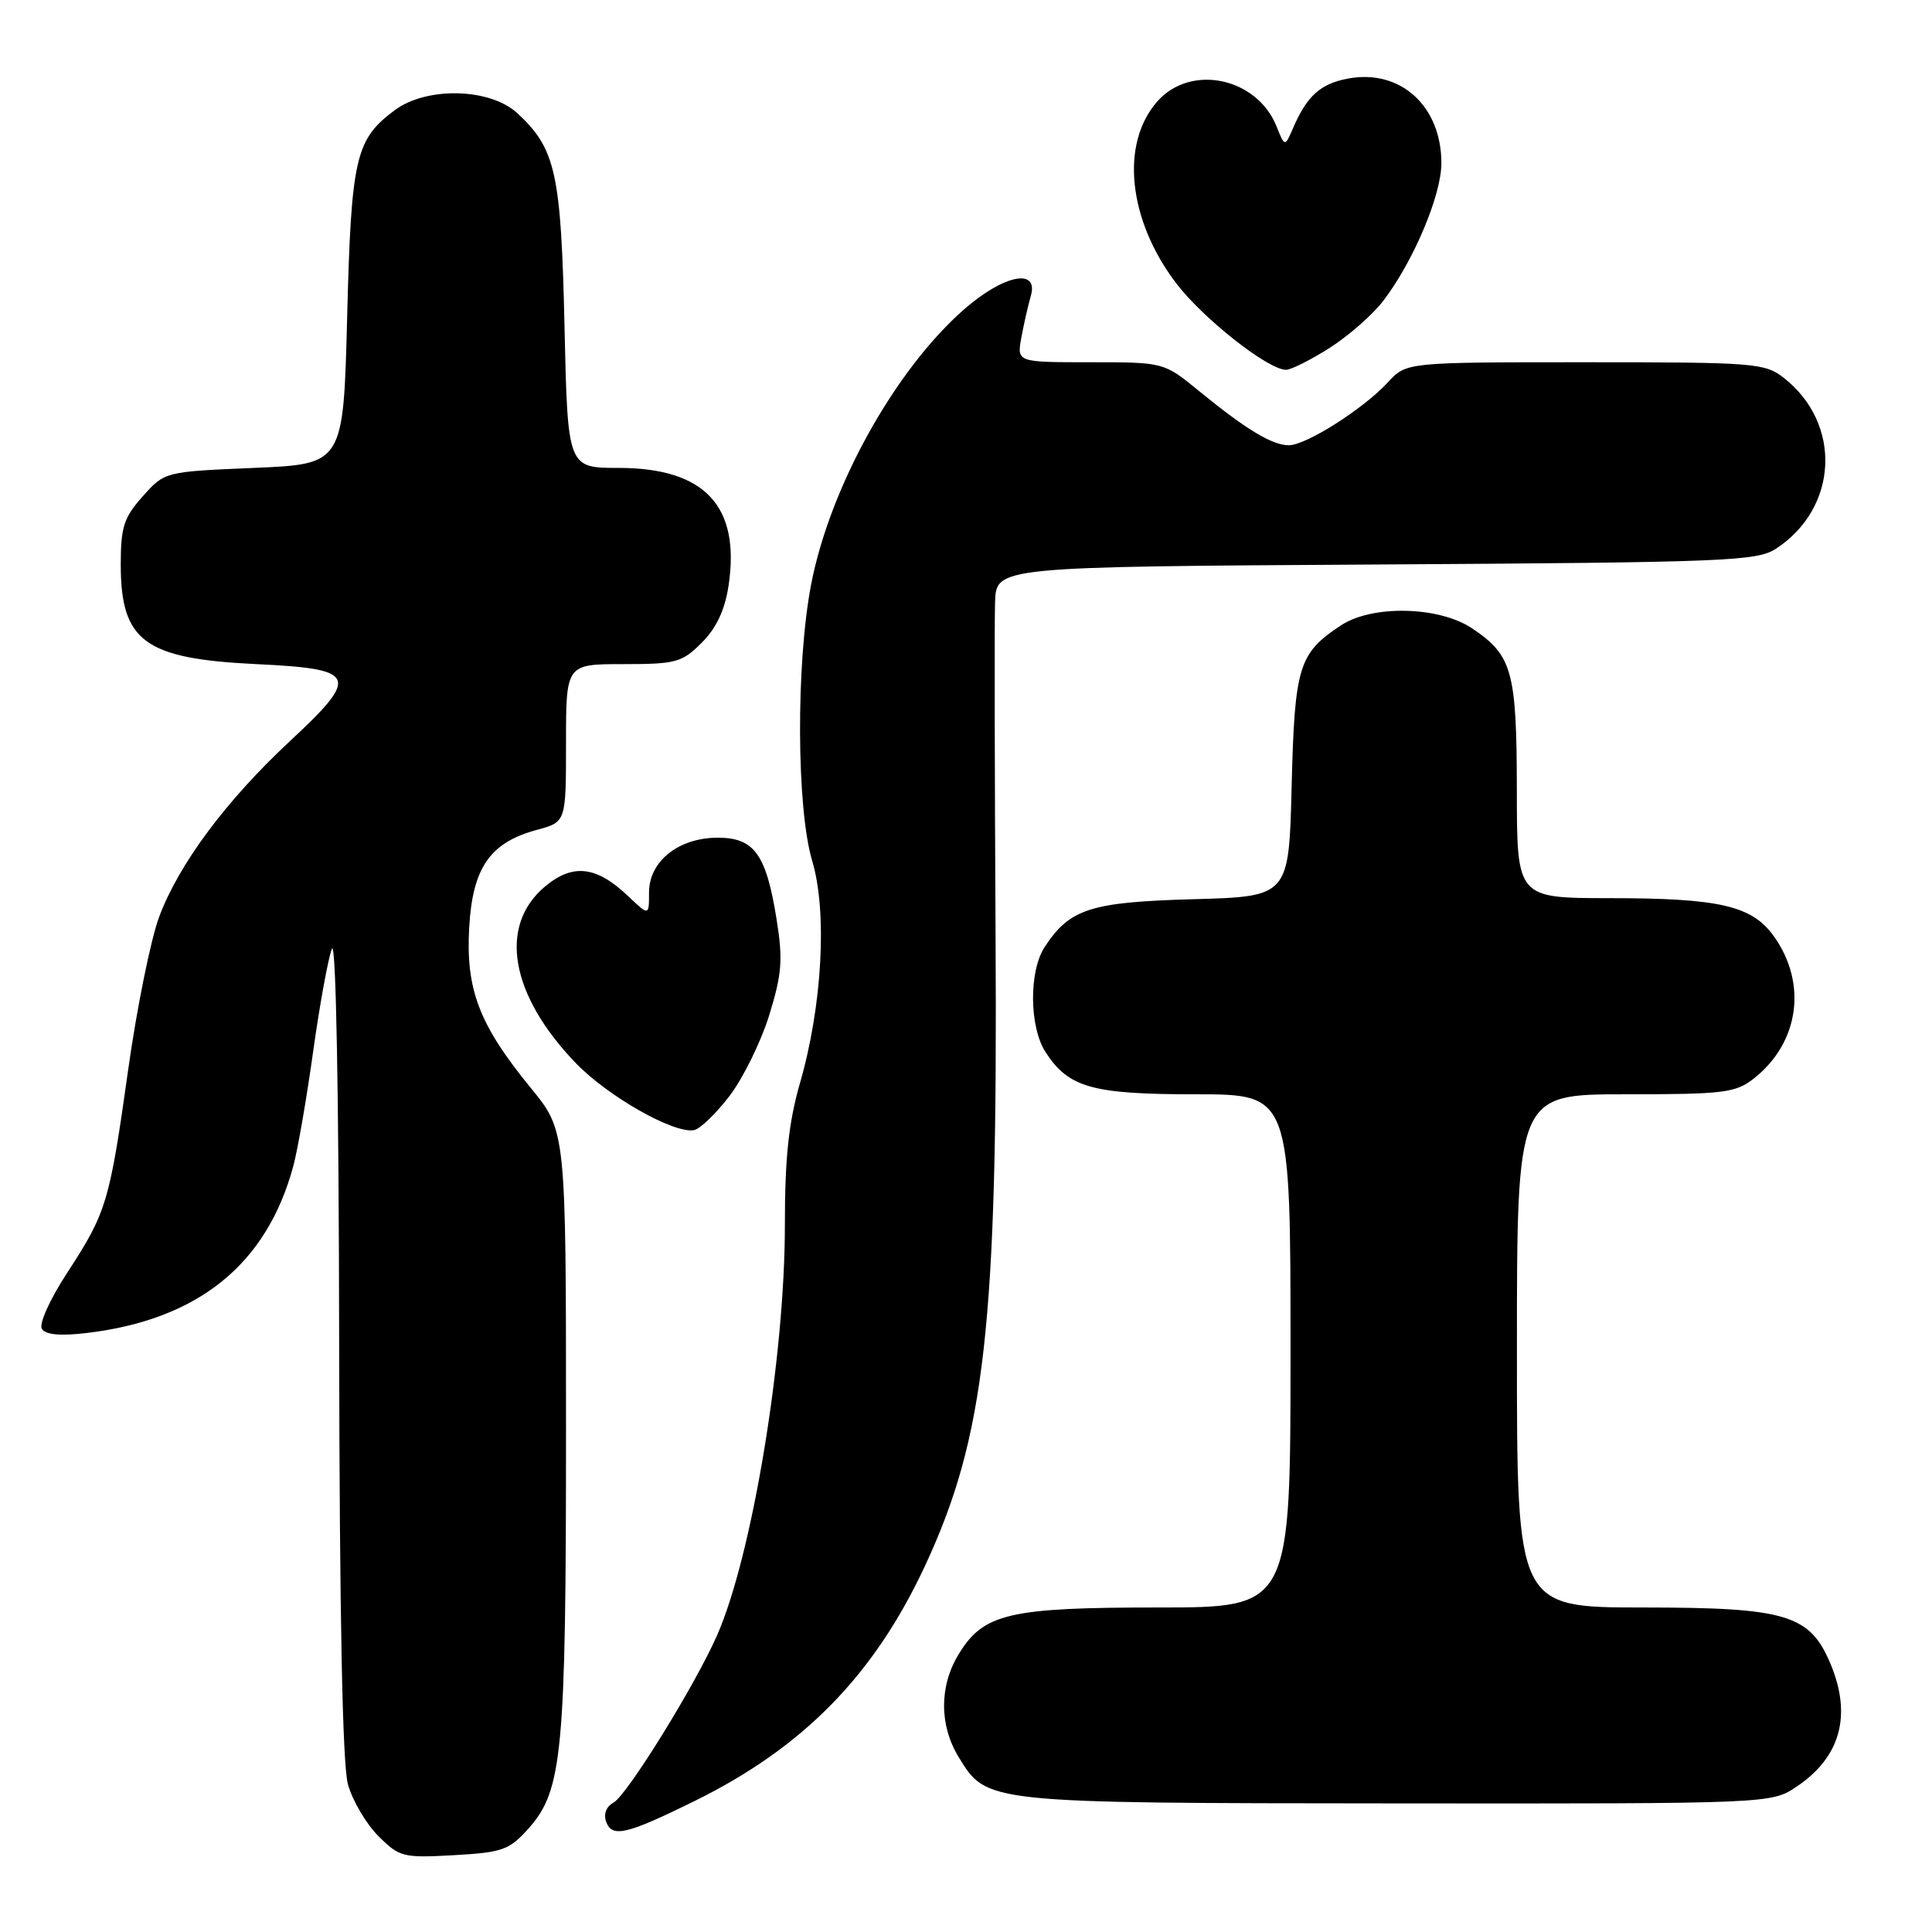 <?xml version="1.0" encoding="UTF-8" standalone="no"?>
<!DOCTYPE svg PUBLIC "-//W3C//DTD SVG 1.1//EN" "http://www.w3.org/Graphics/SVG/1.1/DTD/svg11.dtd" >
<svg xmlns="http://www.w3.org/2000/svg" xmlns:xlink="http://www.w3.org/1999/xlink" version="1.1" viewBox="0 0 256 256">
 <g >
 <path fill="currentColor"
d=" M 70.01 242.31 C 74.54 237.25 75.00 232.35 75.00 189.38 C 75.00 149.87 75.00 149.87 70.35 144.18 C 63.50 135.81 61.71 131.16 62.17 122.92 C 62.62 114.95 64.93 111.63 71.18 109.95 C 75.00 108.92 75.00 108.92 75.00 98.46 C 75.00 88.00 75.00 88.00 82.58 88.00 C 89.57 88.00 90.37 87.78 92.99 85.16 C 94.93 83.22 96.05 80.83 96.54 77.59 C 98.12 67.06 93.39 62.00 81.96 62.00 C 75.22 62.00 75.22 62.00 74.80 43.25 C 74.35 22.93 73.63 19.69 68.55 15.00 C 64.93 11.66 56.56 11.45 52.32 14.59 C 47.10 18.46 46.54 20.86 46.00 42.00 C 45.50 61.50 45.50 61.50 33.66 62.00 C 21.83 62.50 21.83 62.50 18.91 65.77 C 16.41 68.57 16.00 69.84 16.00 74.79 C 16.00 84.99 19.14 87.29 33.99 88.00 C 47.34 88.64 47.73 89.53 38.40 98.22 C 29.94 106.10 23.72 114.47 21.09 121.48 C 19.98 124.47 18.13 133.57 16.99 141.71 C 14.51 159.34 14.13 160.63 8.89 168.67 C 6.62 172.15 5.14 175.42 5.55 176.08 C 6.03 176.86 7.97 177.04 11.40 176.64 C 26.25 174.90 35.35 167.55 38.87 154.49 C 39.46 152.30 40.65 145.42 41.51 139.22 C 42.38 133.02 43.49 126.94 43.98 125.72 C 44.52 124.37 44.90 144.94 44.94 178.00 C 44.99 214.02 45.38 233.83 46.10 236.42 C 46.70 238.58 48.51 241.67 50.13 243.28 C 52.93 246.08 53.40 246.20 60.15 245.82 C 66.58 245.46 67.49 245.13 70.01 242.31 Z  M 91.97 238.68 C 106.42 231.57 115.78 222.03 122.56 207.50 C 130.54 190.37 132.21 175.59 131.92 124.50 C 131.80 102.50 131.76 82.39 131.85 79.80 C 132.00 75.10 132.00 75.10 182.30 74.80 C 228.79 74.52 232.80 74.36 235.34 72.70 C 243.59 67.29 244.10 56.16 236.39 50.09 C 233.86 48.10 232.55 48.00 210.04 48.00 C 186.35 48.00 186.35 48.00 183.92 50.64 C 180.70 54.15 173.07 59.00 170.77 59.00 C 168.57 59.00 165.11 56.91 158.86 51.80 C 154.22 48.00 154.22 48.00 144.48 48.00 C 134.74 48.00 134.74 48.00 135.33 44.75 C 135.66 42.96 136.22 40.49 136.58 39.25 C 137.69 35.44 132.98 36.39 127.69 41.04 C 118.53 49.10 109.94 64.60 107.47 77.49 C 105.46 88.00 105.54 107.10 107.62 114.07 C 109.64 120.81 108.96 133.26 106.01 143.48 C 104.50 148.72 104.00 153.42 104.00 162.35 C 104.00 179.96 99.65 206.21 94.99 216.75 C 92.05 223.40 83.10 237.85 81.29 238.86 C 80.30 239.41 79.94 240.40 80.34 241.45 C 81.14 243.52 83.07 243.06 91.97 238.68 Z  M 238.09 236.72 C 243.88 232.82 245.40 227.29 242.56 220.49 C 239.82 213.94 236.73 213.01 217.75 213.00 C 201.00 213.00 201.00 213.00 201.00 179.00 C 201.00 145.00 201.00 145.00 215.37 145.00 C 228.42 145.00 229.97 144.81 232.39 142.91 C 238.40 138.18 239.51 130.33 235.06 124.08 C 232.16 120.01 227.88 119.01 213.25 119.01 C 201.00 119.00 201.00 119.00 200.99 104.75 C 200.97 88.93 200.40 86.86 195.09 83.28 C 190.71 80.33 181.86 80.12 177.69 82.86 C 172.07 86.57 171.55 88.28 171.15 104.15 C 170.79 118.80 170.79 118.80 158.10 119.15 C 144.49 119.53 141.75 120.41 138.43 125.47 C 136.31 128.70 136.38 136.13 138.57 139.46 C 141.62 144.13 144.75 145.00 158.45 145.00 C 171.00 145.00 171.00 145.00 171.00 179.00 C 171.00 213.00 171.00 213.00 153.47 213.00 C 133.68 213.00 130.32 213.79 127.03 219.19 C 124.45 223.41 124.45 228.59 127.02 232.81 C 130.77 238.95 130.47 238.92 185.10 238.96 C 234.70 239.00 234.70 239.00 238.09 236.72 Z  M 96.68 145.20 C 98.47 142.85 100.84 138.03 101.93 134.51 C 103.61 129.05 103.76 127.16 102.90 121.80 C 101.52 113.18 99.94 111.00 95.11 111.00 C 89.92 111.00 86.00 114.12 86.00 118.26 C 86.00 121.37 86.00 121.37 83.25 118.76 C 79.02 114.73 75.89 114.38 72.19 117.49 C 66.01 122.70 67.61 131.84 76.30 140.87 C 80.54 145.27 89.27 150.23 91.95 149.75 C 92.75 149.61 94.88 147.56 96.68 145.20 Z  M 176.17 46.11 C 178.68 44.51 181.89 41.70 183.30 39.85 C 187.29 34.62 190.98 25.89 190.99 21.65 C 191.01 14.06 185.56 9.11 178.62 10.41 C 174.98 11.09 173.19 12.70 171.37 16.90 C 170.25 19.50 170.25 19.50 169.15 16.75 C 166.55 10.26 157.77 8.42 153.35 13.44 C 148.42 19.03 149.47 29.13 155.84 37.52 C 159.41 42.21 168.02 49.00 170.41 49.00 C 171.07 49.00 173.66 47.70 176.17 46.11 Z "/>
</g>
</svg>